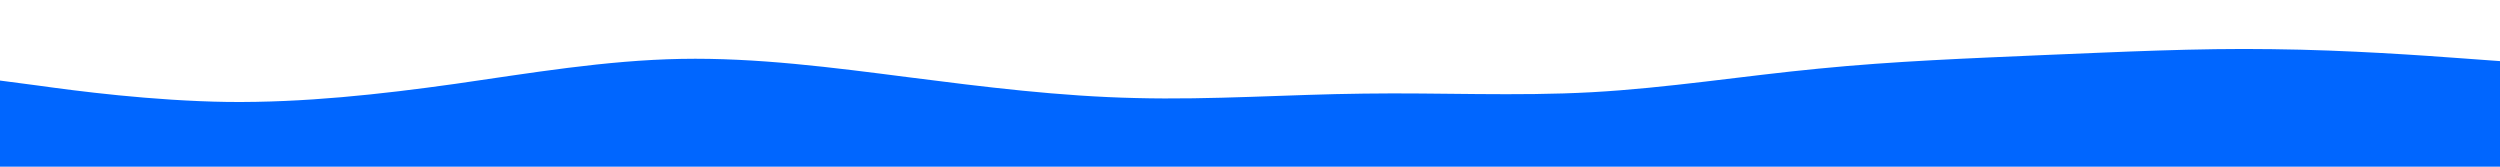 <svg id="visual" viewBox="0 0 900 60" width="900" height="60" xmlns="http://www.w3.org/2000/svg" xmlns:xlink="http://www.w3.org/1999/xlink" version="1.1"><path d="M0 29L13.7 30.8C27.3 32.7 54.7 36.3 82 36.7C109.3 37 136.7 34 163.8 30.2C191 26.3 218 21.7 245.2 21.2C272.3 20.7 299.7 24.3 327 27.8C354.3 31.3 381.7 34.7 409 35.3C436.3 36 463.7 34 491 33.7C518.3 33.3 545.7 34.7 573 33.2C600.3 31.7 627.7 27.3 654.8 24.7C682 22 709 21 736.2 19.8C763.3 18.7 790.7 17.3 818 17.7C845.3 18 872.7 20 886.3 21L900 22L900 61L886.3 61C872.7 61 845.3 61 818 61C790.7 61 763.3 61 736.2 61C709 61 682 61 654.8 61C627.7 61 600.3 61 573 61C545.7 61 518.3 61 491 61C463.7 61 436.3 61 409 61C381.7 61 354.3 61 327 61C299.7 61 272.3 61 245.2 61C218 61 191 61 163.8 61C136.7 61 109.3 61 82 61C54.7 61 27.3 61 13.7 61L0 61Z" fill="#0066FF" stroke-linecap="round" stroke-linejoin="miter"></path></svg>